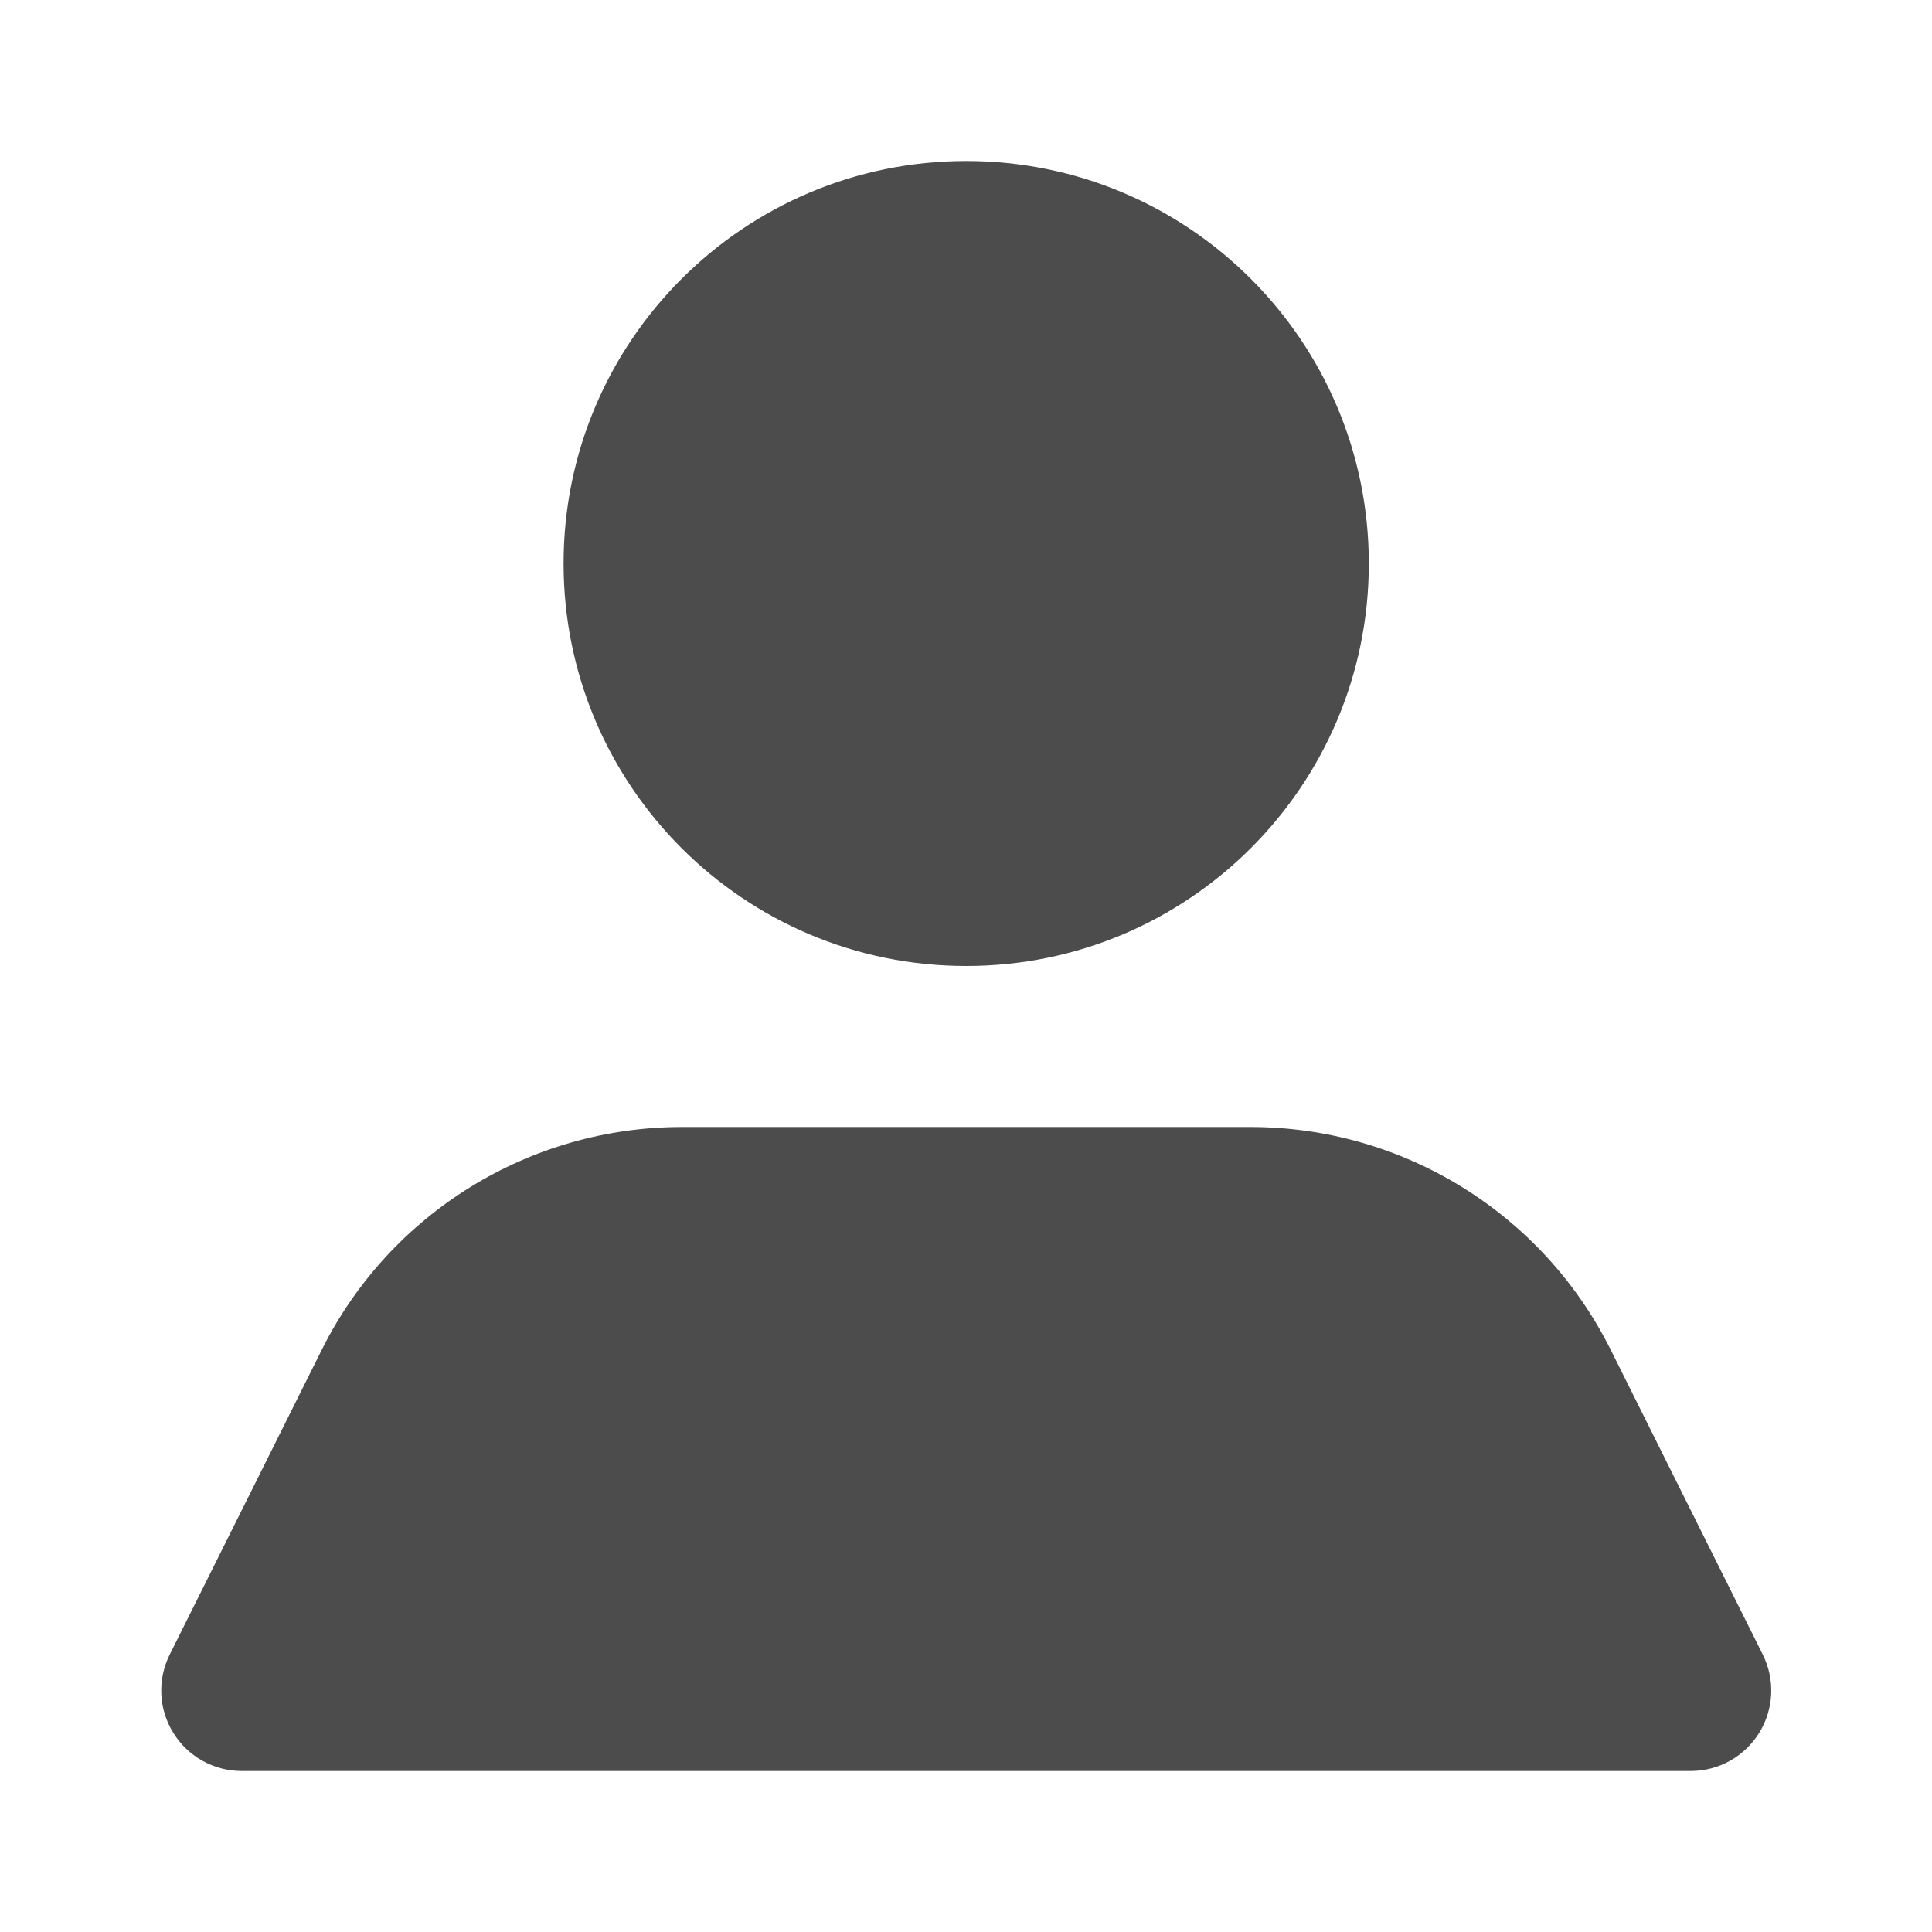 <svg width="24" height="24" viewBox="0 0 24 24" fill="none" xmlns="http://www.w3.org/2000/svg">
    <path fill-rule="evenodd" clip-rule="evenodd" d="M12.003 2C9.241 2 7.001 4.239 7.001 7C7.001 9.761 9.241 12 12.003 12C14.765 12 17.004 9.761 17.004 7C17.004 4.239 14.765 2 12.003 2ZM20.005 16.76L21.896 20.55C22.052 20.86 22.037 21.228 21.855 21.523C21.674 21.819 21.352 21.999 21.006 22H3C2.654 21.999 2.332 21.819 2.151 21.523C1.969 21.228 1.954 20.86 2.11 20.55L4.001 16.76C4.848 15.068 6.579 14 8.472 14H15.534C17.427 14 19.157 15.068 20.005 16.76Z" fill="#4C4C4C"/>
</svg>